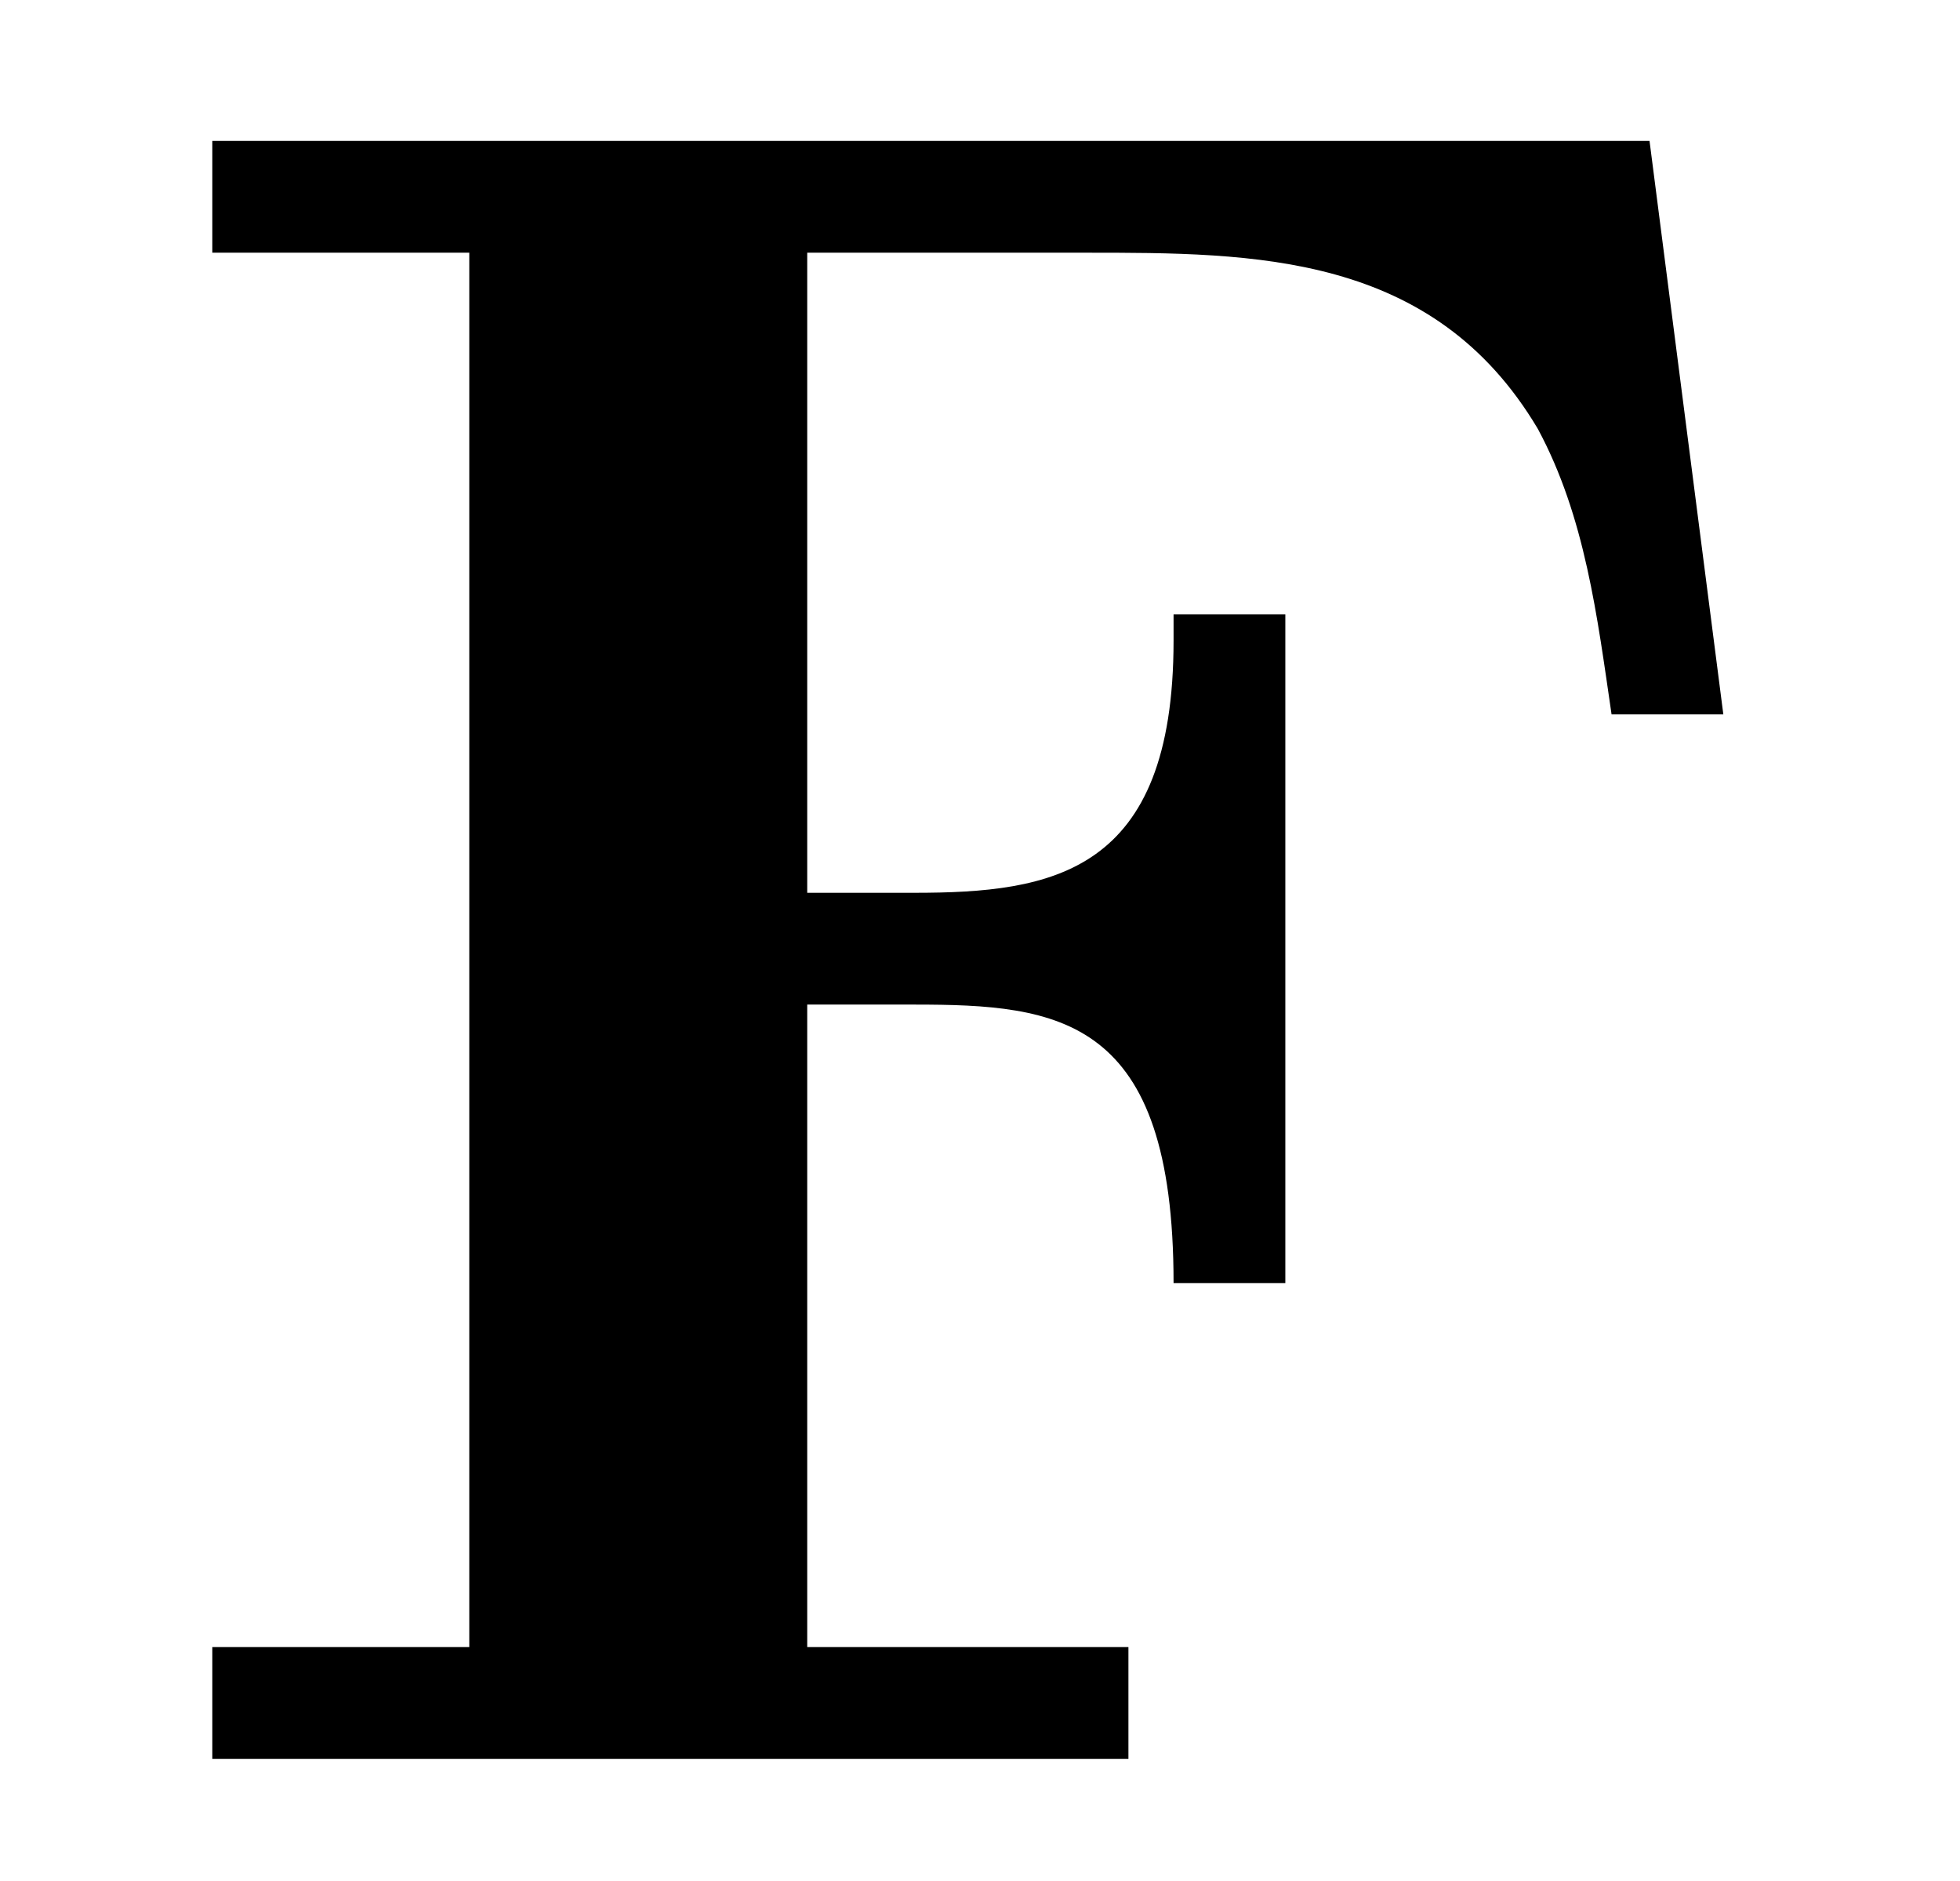 <?xml version='1.0' encoding='UTF-8'?>
<!-- This file was generated by dvisvgm 3.2.2 -->
<svg version='1.1' xmlns='http://www.w3.org/2000/svg' xmlns:xlink='http://www.w3.org/1999/xlink' width='8.207pt' height='7.875pt' viewBox='-.5 -7.375 8.207 7.875'>
<defs>
<path id='g2-70' d='m.389-6.785v.468h1.076v5.838h-1.076v.468h3.836v-.468h-1.345v-2.69h.448c.608 0 1.086 .05 1.086 1.166h.468v-2.8h-.468v.11c0 .976-.508 1.056-1.086 1.056h-.448v-2.68h1.166c.707 0 1.455 0 1.893 .737c.199 .369 .249 .787 .309 1.196h.468l-.309-2.401h-6.017z'/>
</defs>
<g id='page265'>
<g fill='currentColor'>
<use x='0' y='0' xlink:href='#g2-70'/>
</g>
</g>
</svg>
